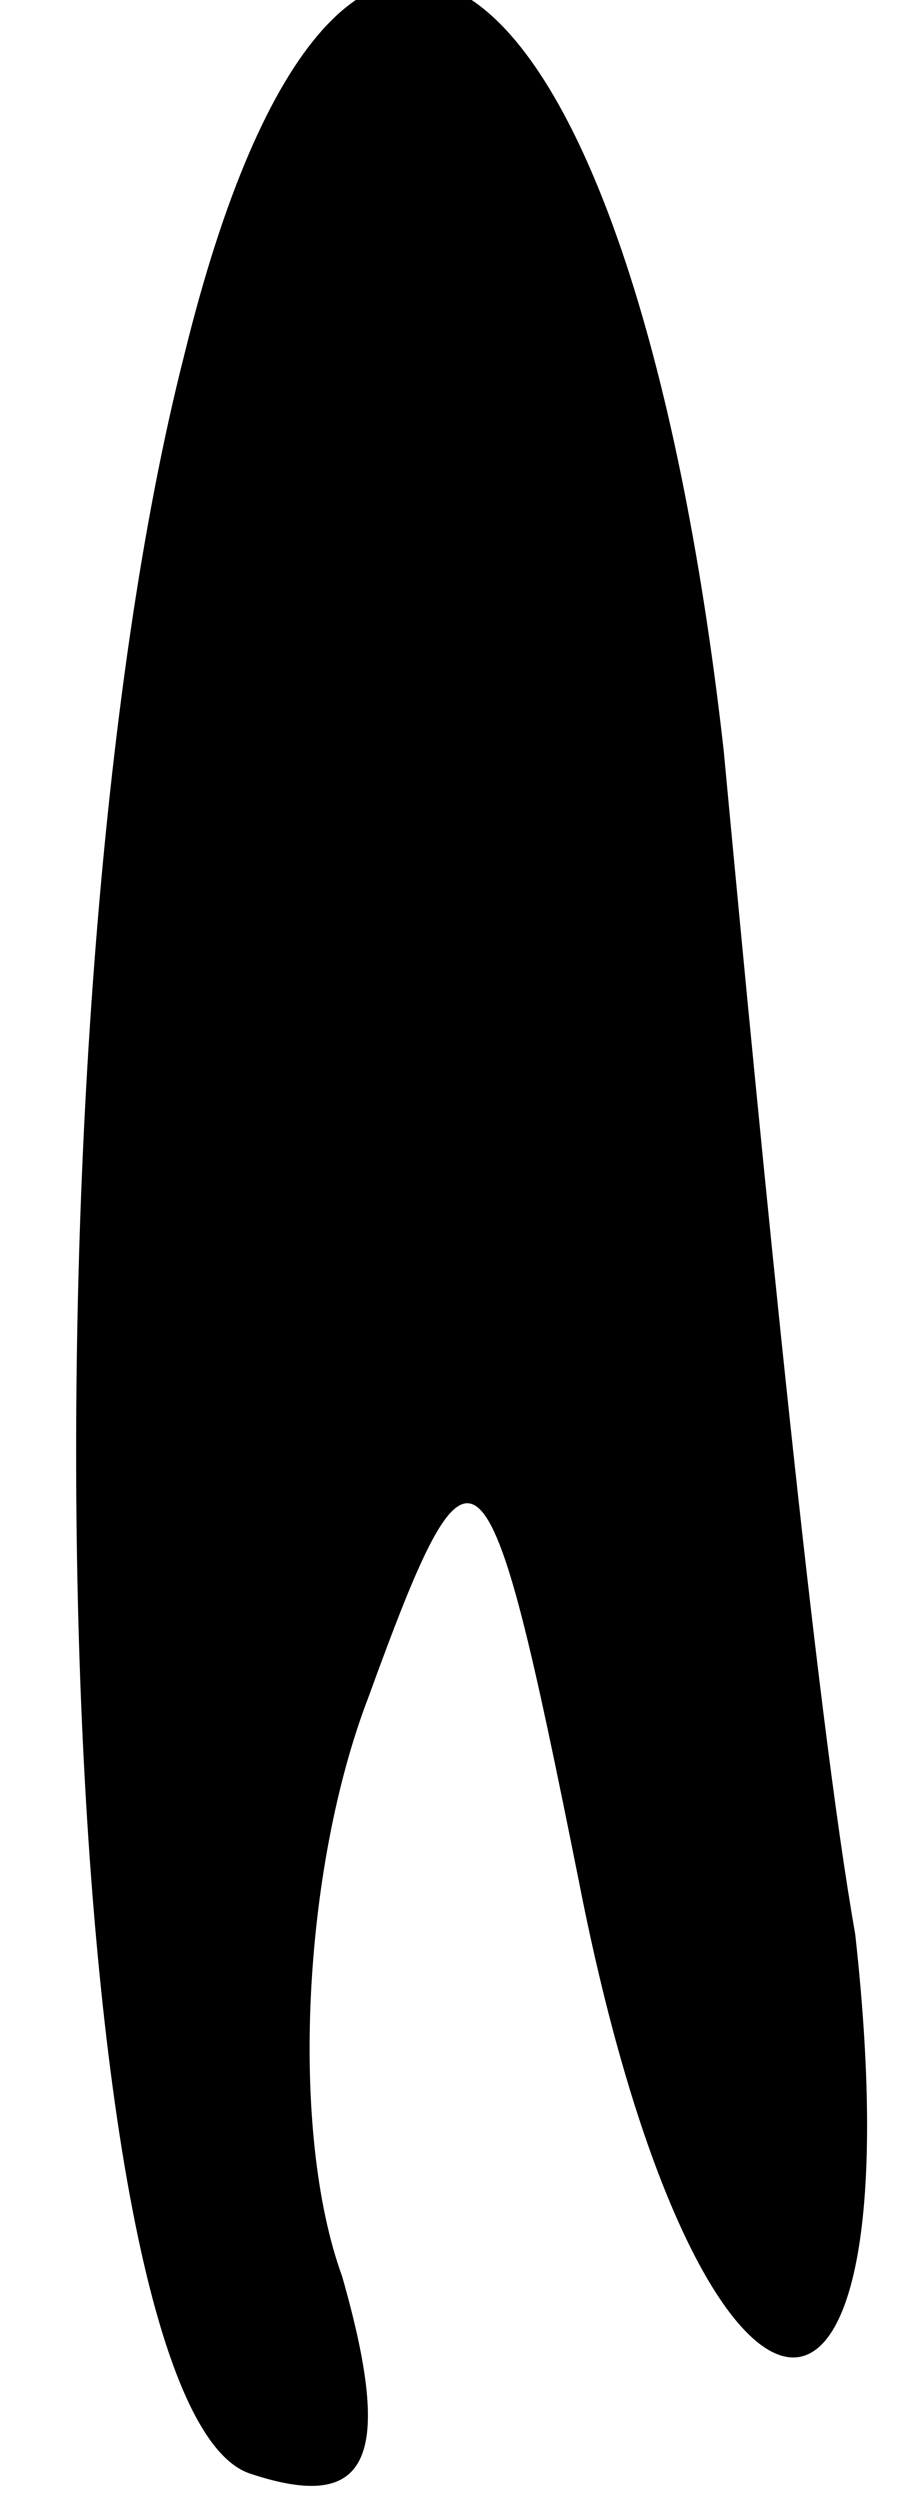 <?xml version="1.0" standalone="no"?>
<!DOCTYPE svg PUBLIC "-//W3C//DTD SVG 20010904//EN"
 "http://www.w3.org/TR/2001/REC-SVG-20010904/DTD/svg10.dtd">
<svg version="1.0" xmlns="http://www.w3.org/2000/svg"
 width="7pt" height="19pt" viewBox="0 0 7 19"
 preserveAspectRatio="xMidYMid meet">
<g transform="translate(0,19) scale(0.1,-0.1)"
fill="#000000" stroke="none">
<path fill="#000000" stroke="none" d="M14 163 c-13 -51 -10 -156 5 -161 9 -3
11 1 7 15 -4 11 -3 31 2 44 8 22 9 21 16 -14 9 -46 26 -49 21 -4 -3 17 -7 58
-10 90 -7 62 -29 79 -41 30z"/>
</g>
</svg>
